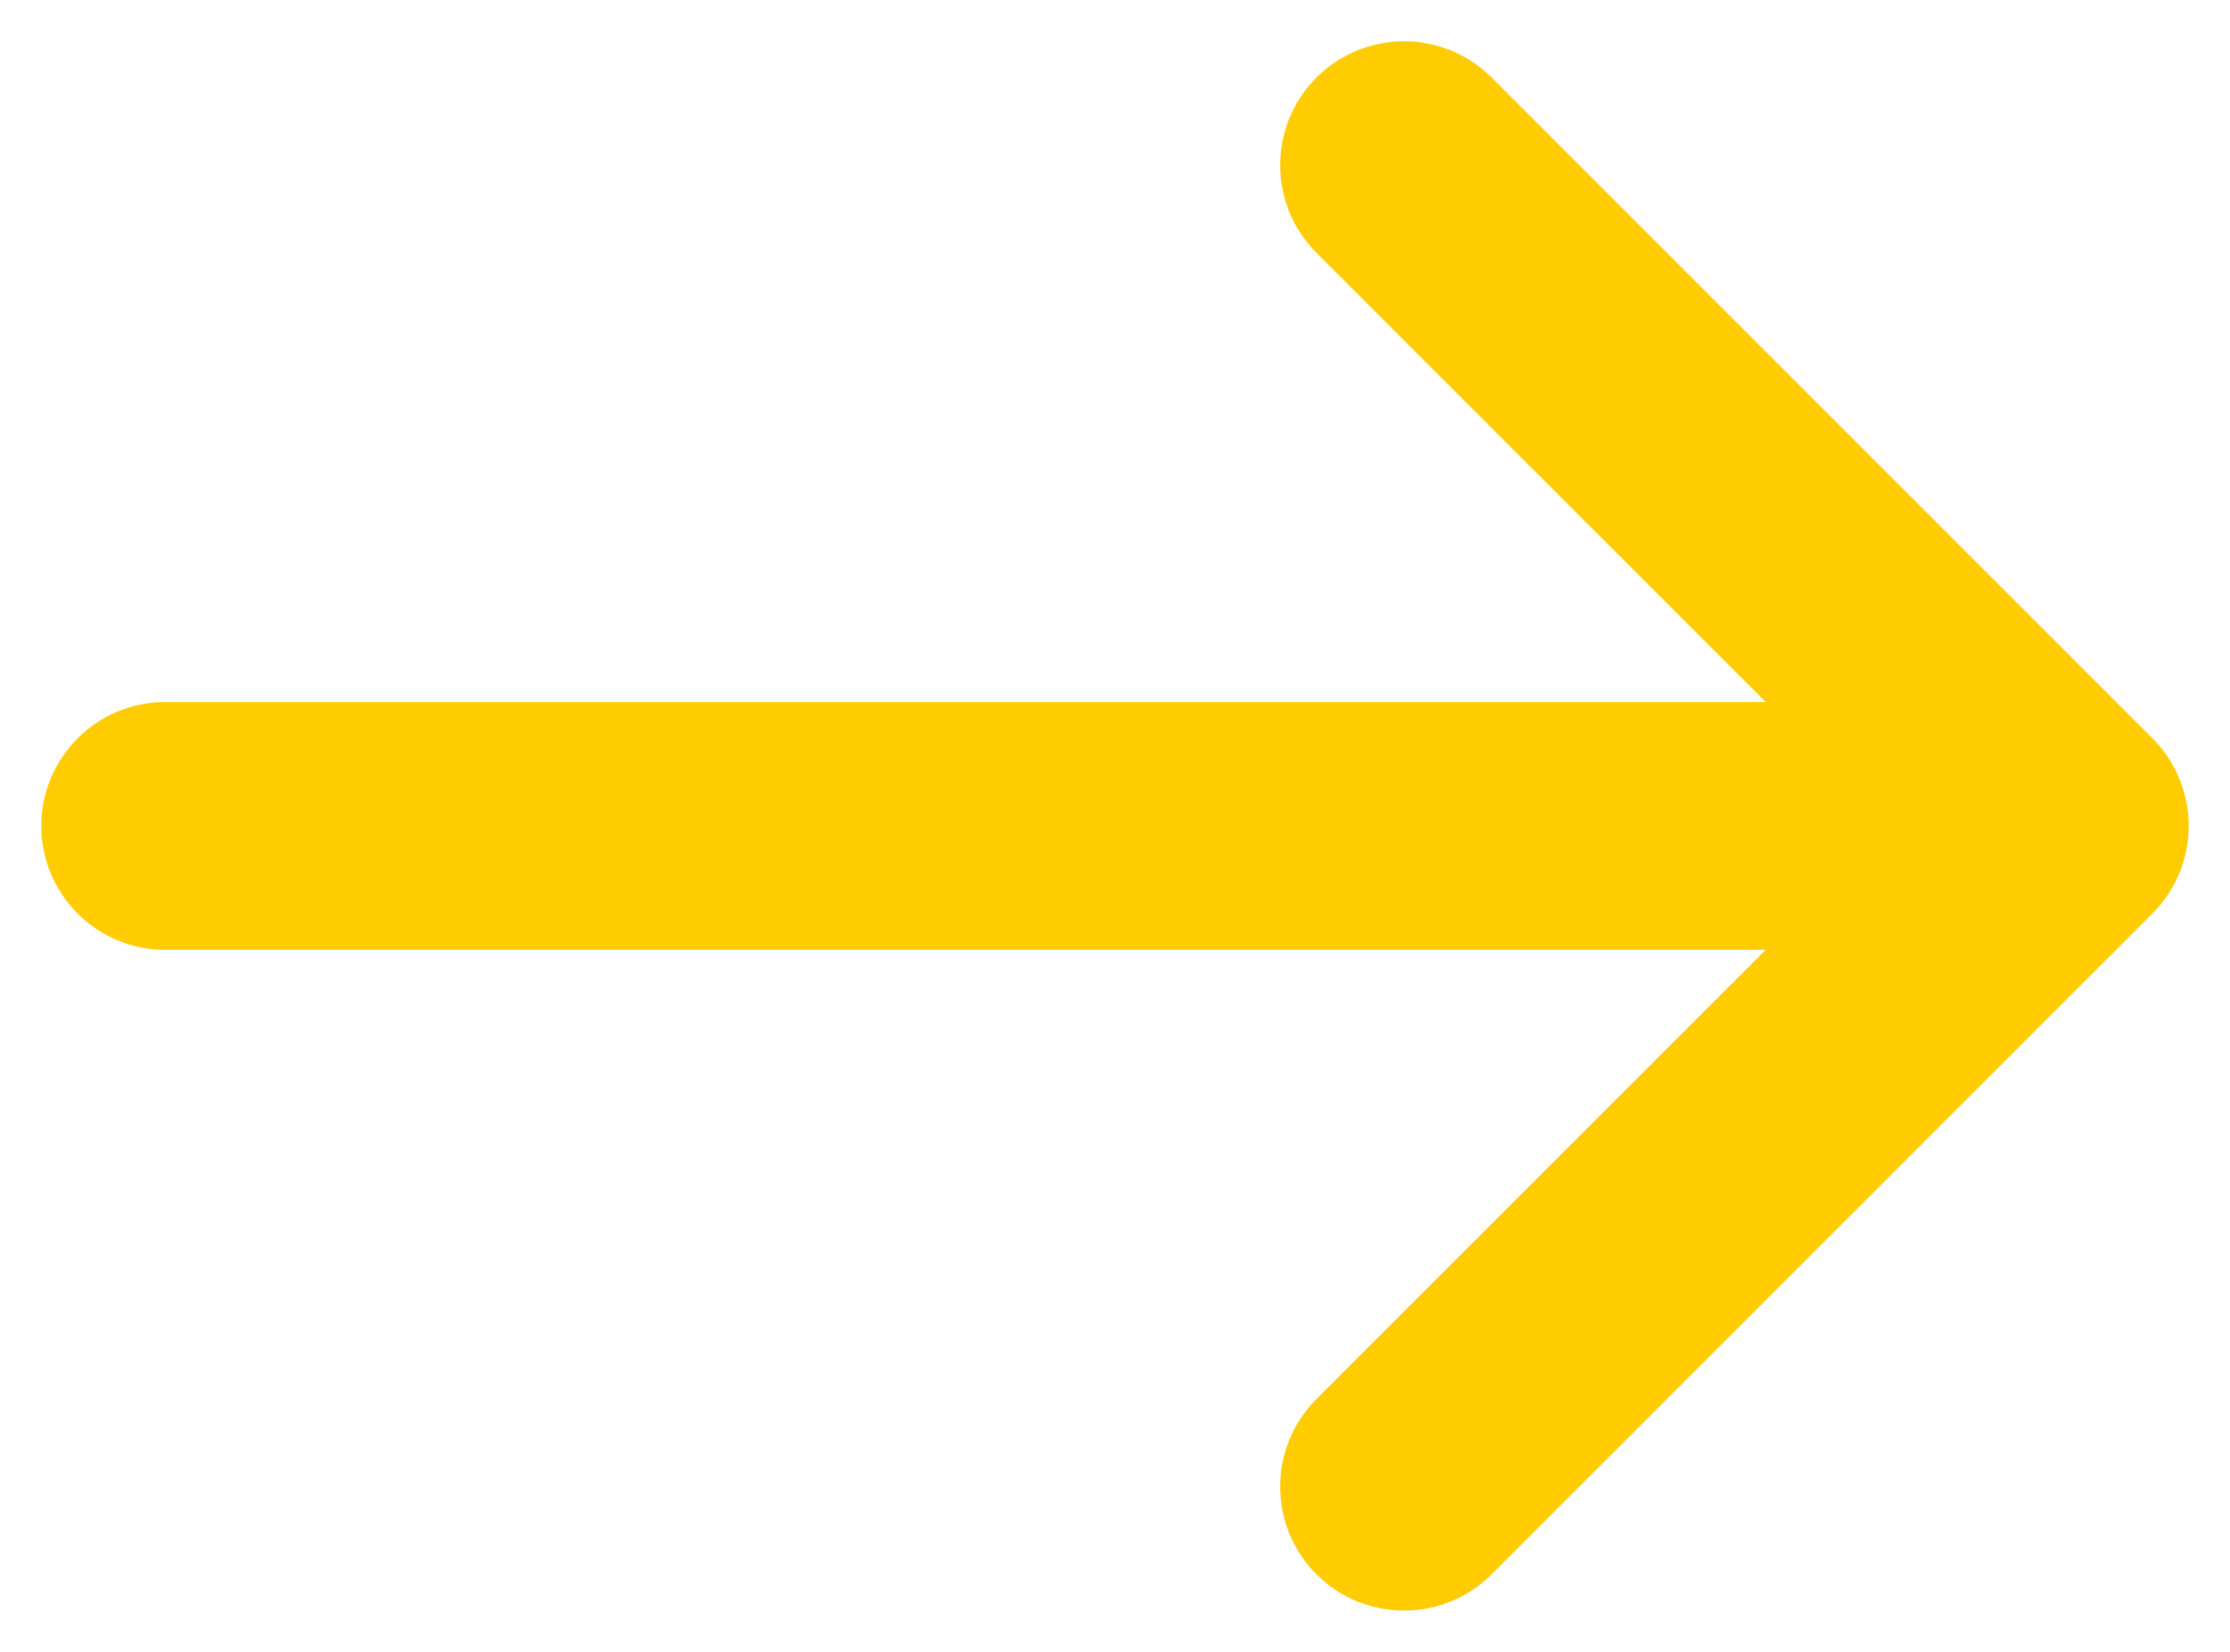 <svg class="arrowRight" width="27" height="20" viewBox="0 0 27 20" fill="none" xmlns="http://www.w3.org/2000/svg"><path d="M15.939 3.061C15.354 2.475 15.354 1.525 15.939 0.939C16.525 0.354 17.475 0.354 18.061 0.939L26.061 8.939C26.646 9.525 26.646 10.475 26.061 11.061L18.061 19.061C17.475 19.646 16.525 19.646 15.939 19.061C15.354 18.475 15.354 17.525 15.939 16.939L21.379 11.5H2C1.172 11.5 0.5 10.828 0.5 10C0.5 9.172 1.172 8.5 2 8.5H21.379L15.939 3.061Z" fill="#fecc00"/></svg>